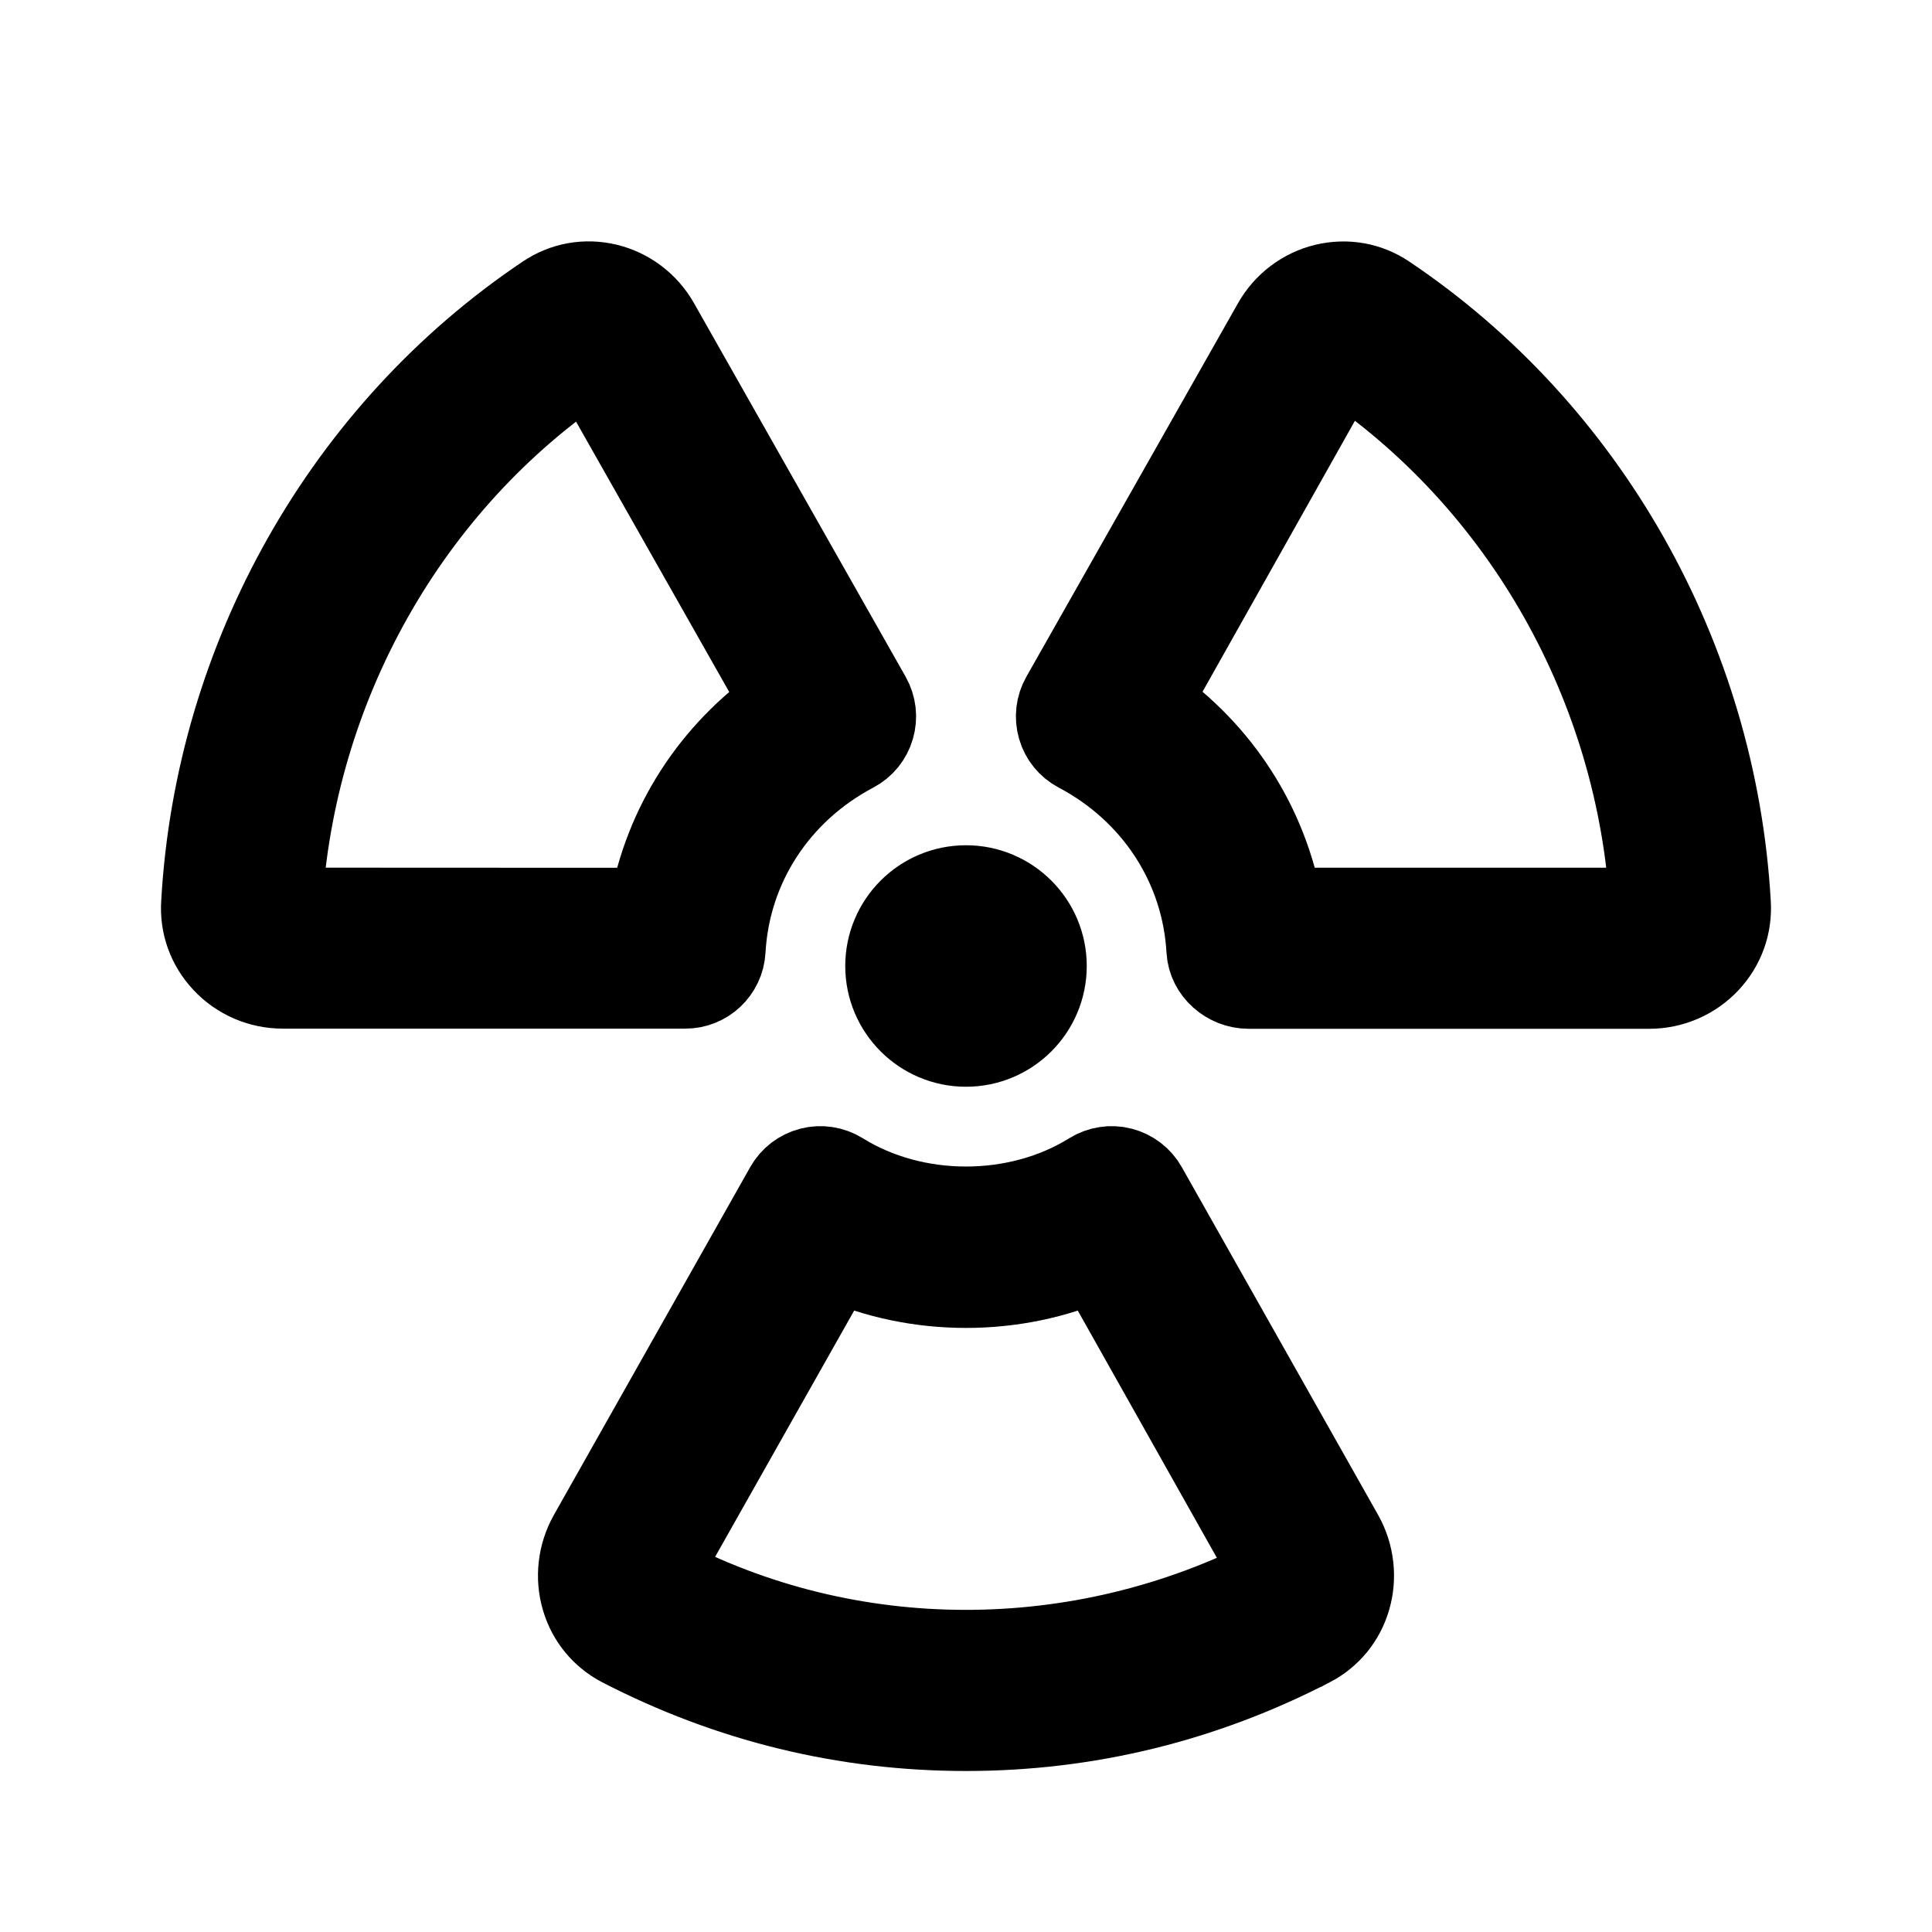 <svg viewBox="0 0 24 24" fill="currentColor" stroke="currentColor" xmlns="http://www.w3.org/2000/svg">
<path d="M14.245 14.744C14.178 14.625 14.065 14.539 13.933 14.505C13.803 14.471 13.661 14.493 13.545 14.565C12.633 15.133 11.367 15.133 10.455 14.565C10.339 14.493 10.198 14.471 10.067 14.505C9.934 14.539 9.822 14.625 9.755 14.744L7.316 19.065C7.179 19.308 7.146 19.599 7.225 19.863C7.301 20.121 7.474 20.33 7.711 20.454C9.054 21.148 10.497 21.5 12 21.5C13.503 21.5 14.946 21.148 16.289 20.454H16.29C16.526 20.331 16.699 20.121 16.775 19.864C16.854 19.599 16.821 19.308 16.684 19.065L14.245 14.744ZM8.187 19.556L10.387 15.66C11.389 16.108 12.613 16.108 13.613 15.66L15.815 19.574C13.419 20.807 10.548 20.812 8.187 19.556ZM17.227 3.664C16.999 3.511 16.727 3.463 16.456 3.527C16.185 3.592 15.951 3.77 15.814 4.013L13.185 8.653C13.118 8.771 13.102 8.91 13.14 9.04C13.177 9.17 13.266 9.279 13.386 9.342C14.332 9.842 14.932 10.764 14.99 11.808C15.005 12.073 15.244 12.28 15.51 12.28H20.489C20.77 12.28 21.041 12.163 21.232 11.958C21.421 11.756 21.515 11.494 21.498 11.22C21.324 8.167 19.729 5.343 17.227 3.664ZM20.497 11.279C20.493 11.279 20.489 11.279 20.489 11.279H15.933C15.75 10.244 15.165 9.333 14.291 8.724L16.67 4.494C18.912 5.999 20.344 8.535 20.499 11.277C20.5 11.279 20.498 11.279 20.497 11.279ZM9.01 11.808C9.068 10.764 9.667 9.843 10.614 9.342C10.734 9.279 10.823 9.17 10.86 9.04C10.898 8.911 10.882 8.771 10.815 8.653L8.187 4.014C8.049 3.769 7.815 3.591 7.544 3.526C7.276 3.462 7.002 3.51 6.773 3.664C4.272 5.342 2.675 8.167 2.502 11.215C2.483 11.49 2.578 11.754 2.768 11.956C2.959 12.161 3.23 12.278 3.511 12.278H8.511C8.776 12.28 8.995 12.072 9.01 11.808ZM3.5 11.278C3.655 8.535 5.087 6 7.316 4.506L9.707 8.726C8.834 9.335 8.248 10.246 8.066 11.28L3.5 11.278ZM11 12C11 11.448 11.448 11 12 11C12.552 11 13 11.448 13 12C13 12.552 12.552 13 12 13C11.448 13 11 12.552 11 12Z" />
</svg>
